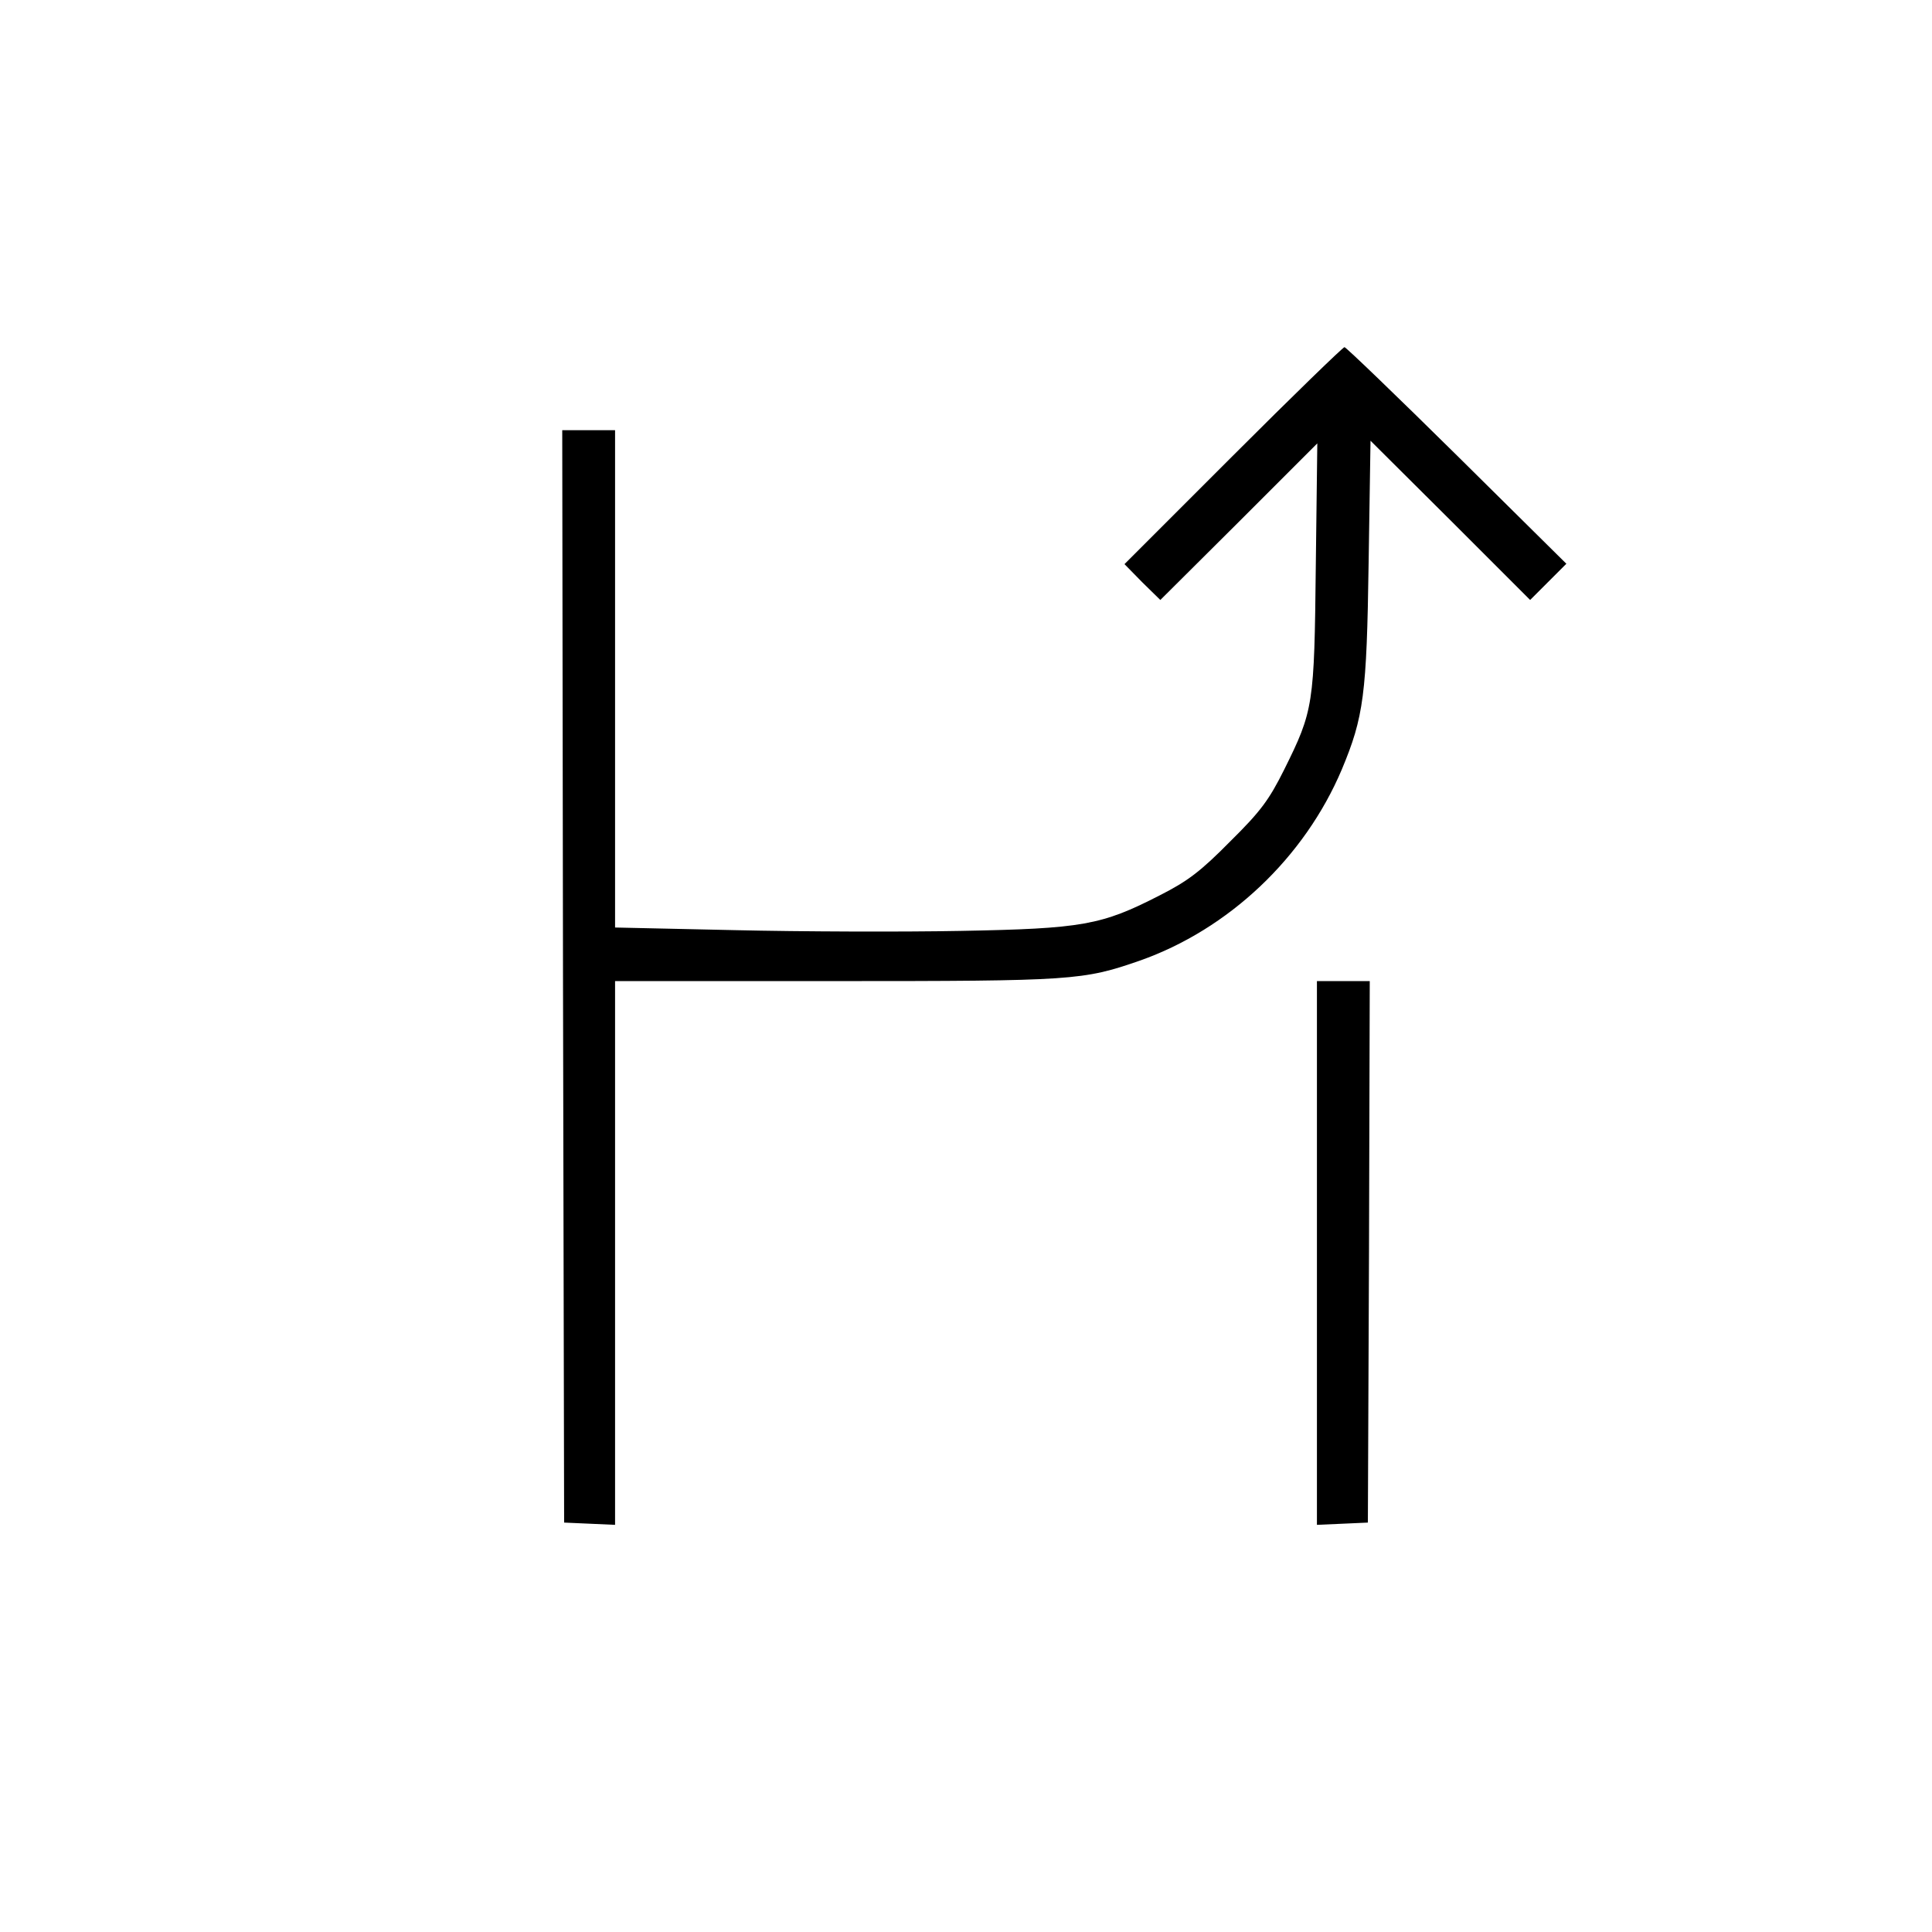 <?xml version="1.0" standalone="no"?>
<!DOCTYPE svg PUBLIC "-//W3C//DTD SVG 20010904//EN"
 "http://www.w3.org/TR/2001/REC-SVG-20010904/DTD/svg10.dtd">
<svg version="1.0" xmlns="http://www.w3.org/2000/svg"
 width="512pt" height="512pt" viewBox="0 0 512 512"
 preserveAspectRatio="xMidYMid meet">
<g transform="translate(0,512) scale(0.1,-0.1)"
fill="#000000" stroke="none">
<path d="M3267 3912 l-287 -287 47 -48 48 -47 208 207 208 208 -4 -325 c-4
-369 -6 -383 -84 -540 -40 -80 -62 -110 -143 -190 -78 -79 -112 -105 -187
-143 -154 -79 -204 -88 -528 -94 -154 -3 -423 -2 -597 2 l-318 7 0 659 0 659
-70 0 -70 0 2 -1447 3 -1448 68 -3 67 -3 0 721 0 720 584 0 c630 0 656 2 806
54 236 83 437 273 536 507 58 139 66 198 71 548 l5 323 212 -211 211 -211 48
48 48 48 -290 287 c-160 158 -294 287 -298 287 -4 0 -137 -129 -296 -288z"/>
<path d="M3490 1800 l0 -721 68 3 67 3 3 718 2 717 -70 0 -70 0 0 -720z"/>
</g>
</svg>

